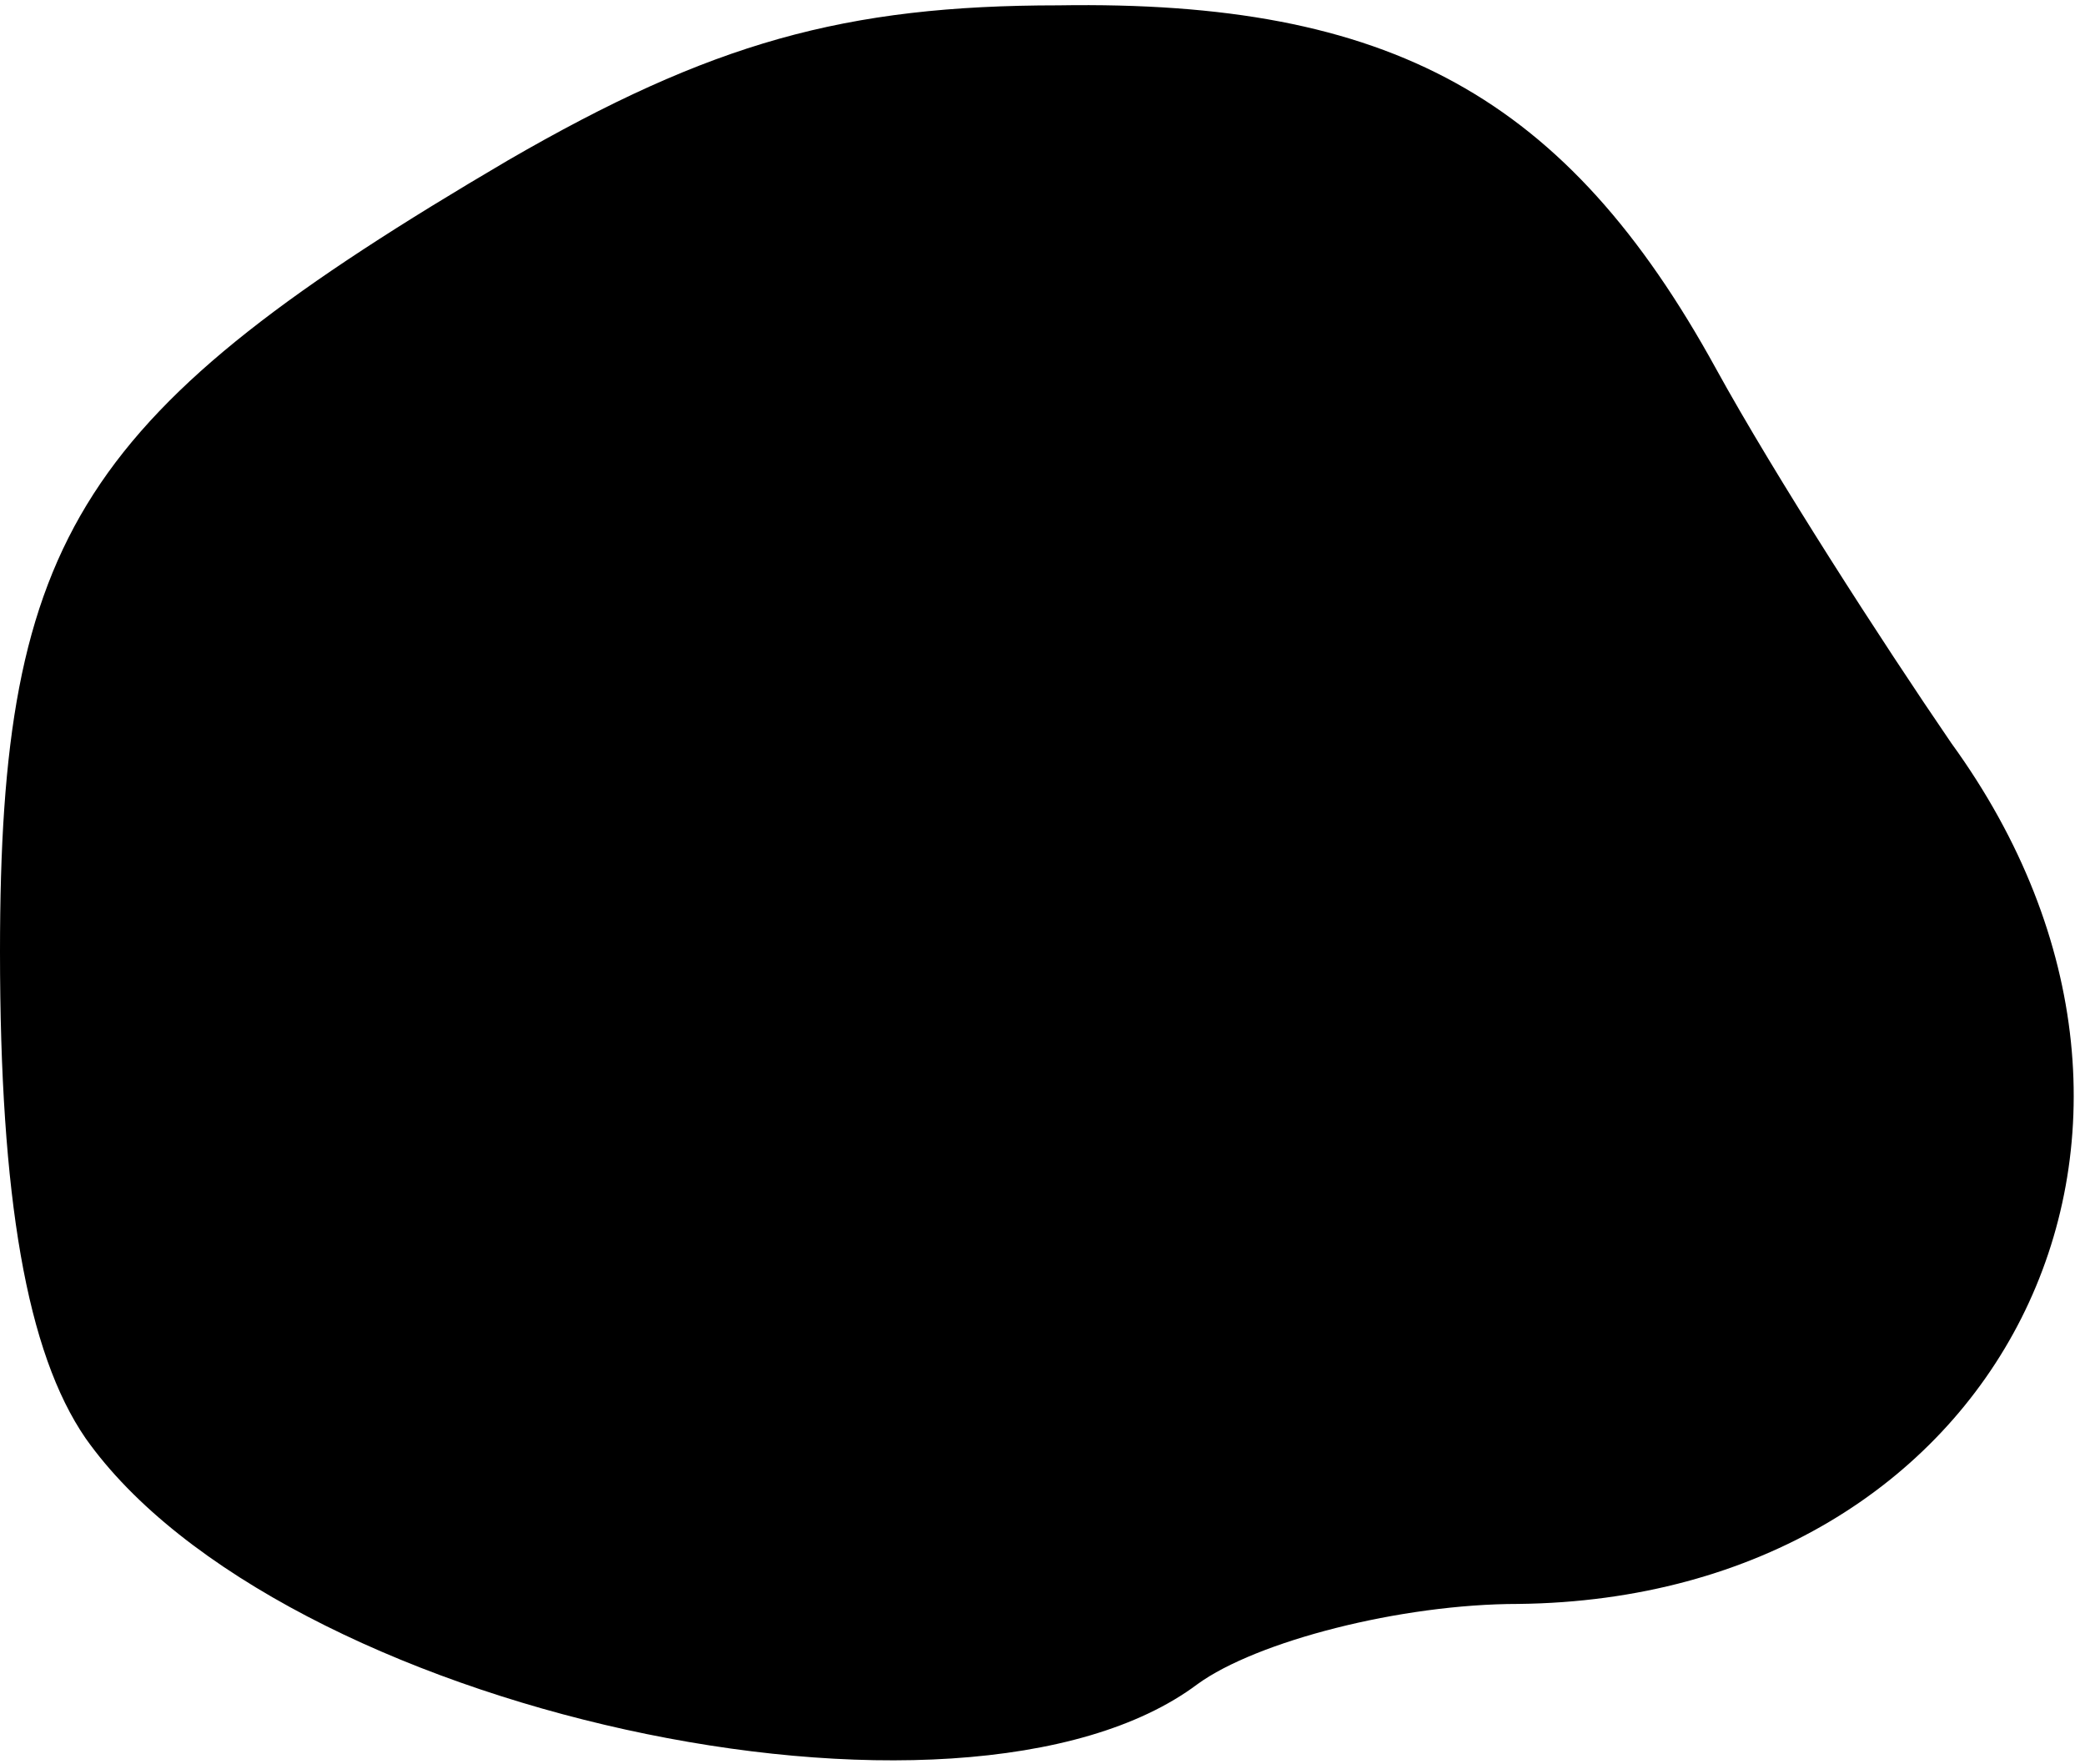 <?xml version="1.0" standalone="no"?>
<!DOCTYPE svg PUBLIC "-//W3C//DTD SVG 20010904//EN"
 "http://www.w3.org/TR/2001/REC-SVG-20010904/DTD/svg10.dtd">
<svg version="1.0" xmlns="http://www.w3.org/2000/svg"
 width="39pt" height="33pt" viewBox="0 0 39 33"
 preserveAspectRatio="xMidYMid meet">
<g transform="translate(0,33) scale(0.1,-0.1)"
fill="#000000" stroke="none">
<path fill="#000000" stroke="none" d="M95 300 c-80 -47 -95 -70 -95 -148 0
-46 5 -75 16 -91 36 -51 164 -79 208 -46 11 8 38 15 60 15 90 1 134 88 81 161
-13 19 -33 50 -44 70 -28 51 -61 69 -123 68 -40 0 -65 -7 -103 -29z"/>
</g>
</svg>
